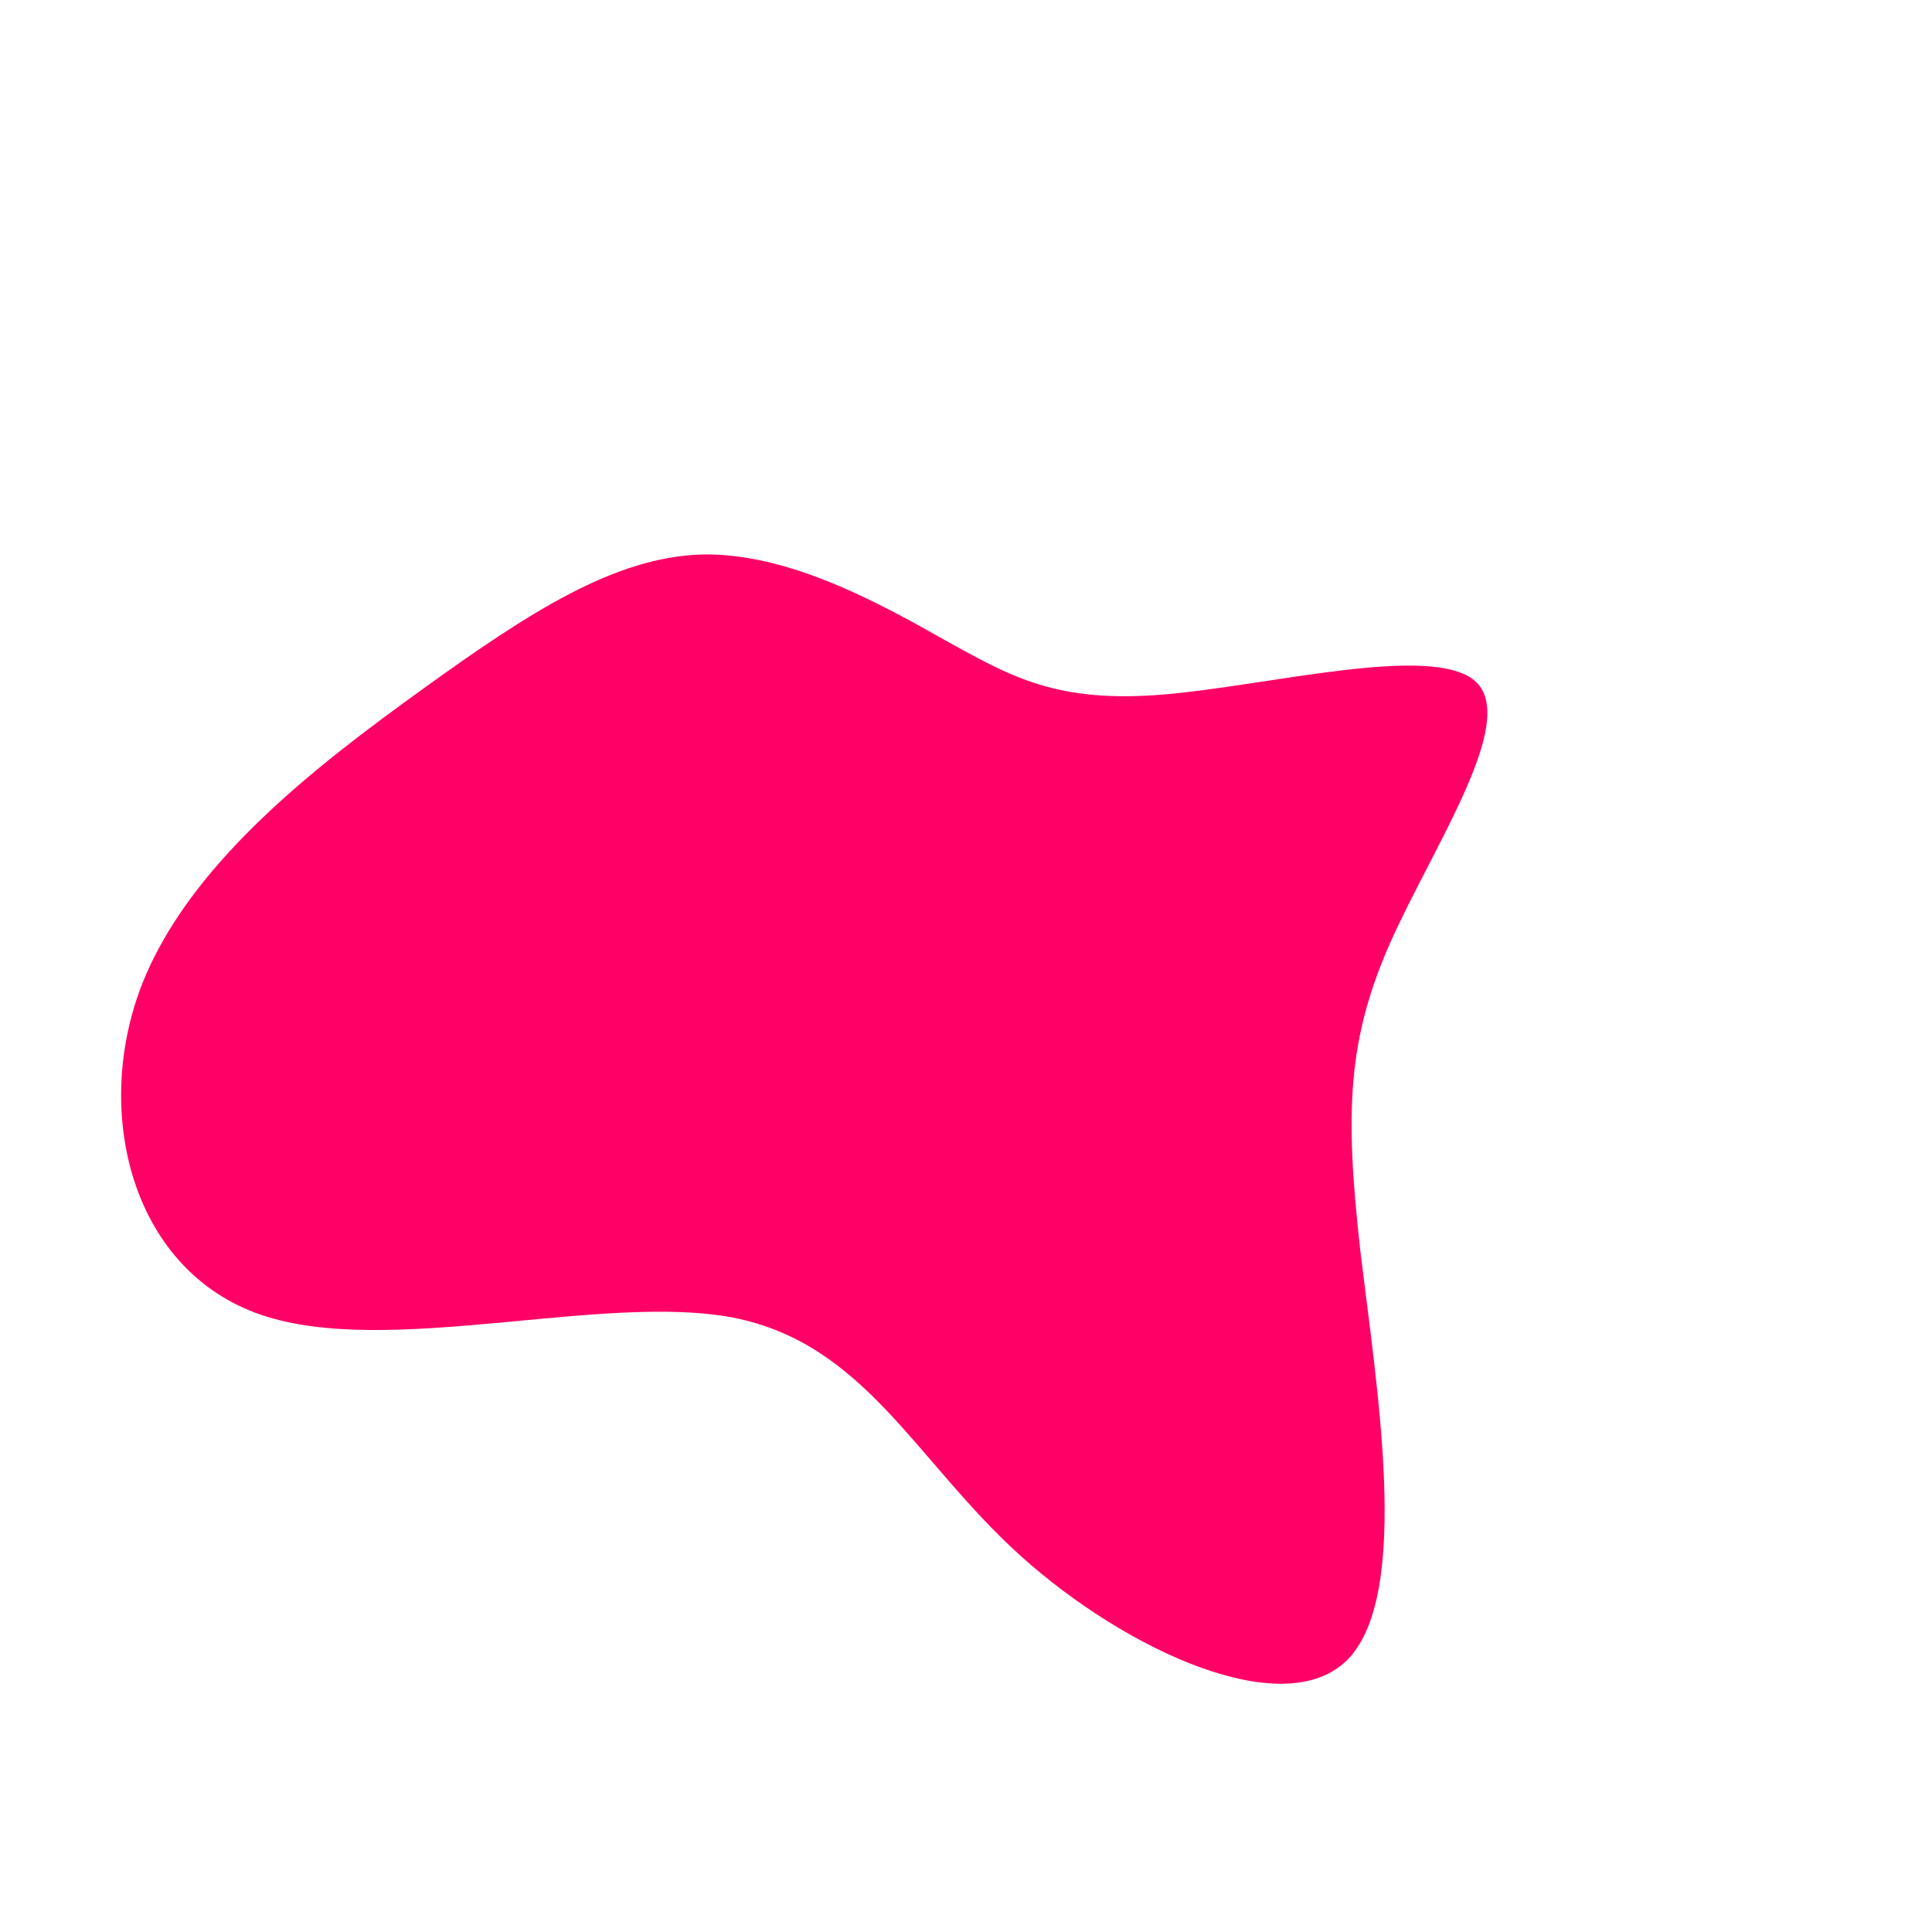 <?xml version="1.0" standalone="no"?>
<svg viewBox="0 0 200 200" xmlns="http://www.w3.org/2000/svg">
  <path fill="#FF0066" d="M20.4,-28.1C31.3,-29,48.5,-33.5,52.8,-29.4C57.1,-25.3,48.5,-12.6,44,-2.6C39.5,7.5,39.2,15,40.8,29.3C42.5,43.6,46.1,64.8,39.6,71.7C33.1,78.5,16.6,70.9,5.7,61.1C-5.2,51.3,-10.4,39.1,-24.1,36.4C-37.7,33.8,-59.9,40.6,-73,36.1C-86.1,31.6,-90.3,15.8,-85.6,2.7C-80.9,-10.3,-67.3,-20.7,-56.2,-28.7C-45.1,-36.7,-36.4,-42.3,-27.4,-42.6C-18.5,-42.8,-9.2,-37.7,-2.3,-33.8C4.7,-29.9,9.4,-27.2,20.4,-28.1Z" transform="translate(100 100)" />
</svg>
